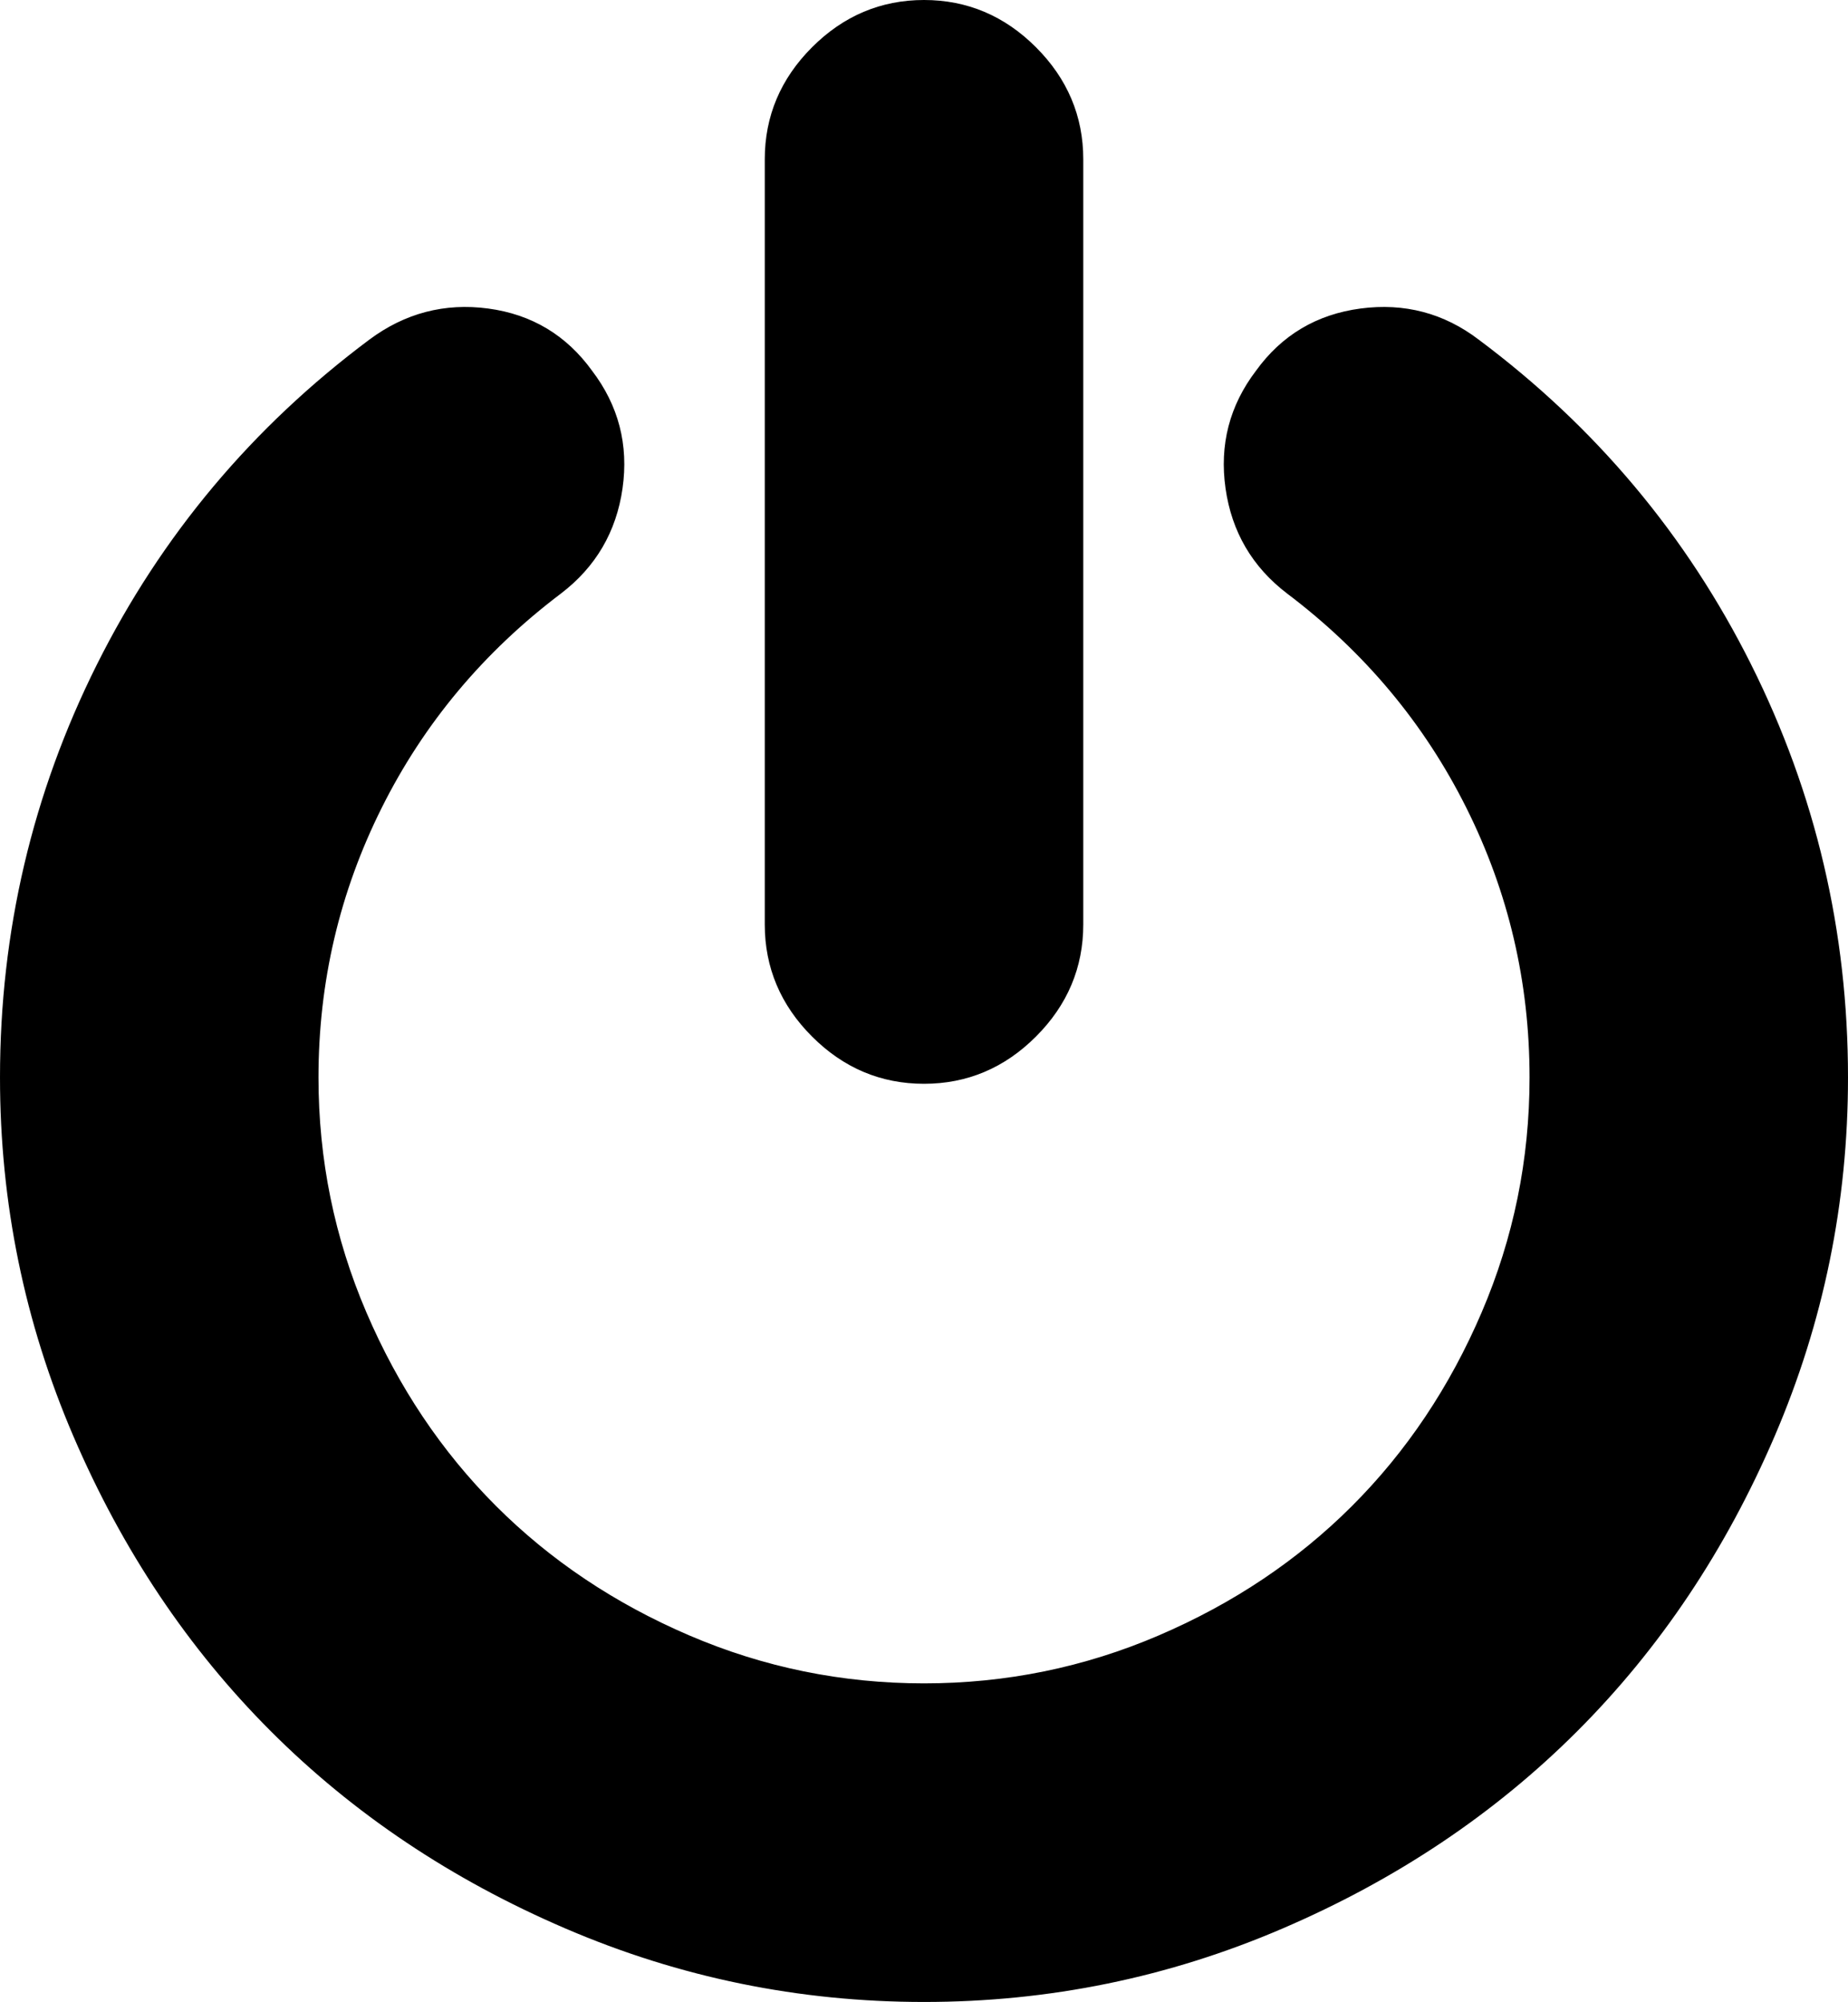 <?xml version="1.0" encoding="UTF-8" standalone="no"?>
<svg
   xmlns:dc="http://purl.org/dc/elements/1.1/"
   xmlns:cc="http://creativecommons.org/ns#"
   xmlns:svg="http://www.w3.org/2000/svg"
   xmlns="http://www.w3.org/2000/svg"
   xml:space="preserve"
   viewBox="0 0 441.533 478.085"
   height="478.085"
   width="441.533"
   y="0px"
   x="0px"
   version="1.1">
<g transform="translate(-16.775,1.5)" style="fill:#000000;fill-opacity:1;stroke:#000000;stroke-width:3;stroke-miterlimit:4;stroke-dasharray:none;stroke-opacity:1">
    <g style="fill:#000000;fill-opacity:1;stroke:#000000;stroke-width:3;stroke-miterlimit:4;stroke-dasharray:none;stroke-opacity:1">
        <path style="fill:#000000;fill-opacity:1;stroke:#000000;stroke-width:3;stroke-miterlimit:4;stroke-dasharray:none;stroke-opacity:1" d="m 237.545,255.816 c 9.899,0 18.468,-3.609 25.696,-10.848 7.23,-7.229 10.854,-15.799 10.854,-25.694 V 36.547 c 0,-9.9 -3.62,-18.464 -10.854,-25.693 C 256.014,3.617 247.444,0 237.545,0 c -9.9,0 -18.464,3.621 -25.697,10.854 -7.233,7.229 -10.85,15.797 -10.85,25.693 v 182.728 c 0,9.895 3.617,18.464 10.85,25.694 7.233,7.238 15.8,10.847 25.697,10.847 z" />
	<path style="fill:#000000;fill-opacity:1;stroke:#000000;stroke-width:3;stroke-miterlimit:4;stroke-dasharray:none;stroke-opacity:1" d="m 433.836,157.887 c -15.325,-30.642 -36.878,-56.339 -64.666,-77.084 -7.994,-6.09 -17.035,-8.47 -27.123,-7.139 -10.089,1.333 -18.083,6.091 -23.983,14.273 -6.091,7.993 -8.418,16.986 -6.994,26.979 1.423,9.998 6.139,18.037 14.133,24.128 18.645,14.084 33.072,31.312 43.25,51.678 10.184,20.364 15.27,42.065 15.27,65.091 0,19.801 -3.854,38.688 -11.561,56.678 -7.706,17.987 -18.13,33.544 -31.265,46.679 -13.135,13.131 -28.688,23.551 -46.678,31.261 -17.987,7.71 -36.878,11.57 -56.673,11.57 -19.792,0 -38.684,-3.86 -56.671,-11.57 -17.989,-7.71 -33.547,-18.13 -46.682,-31.261 -13.129,-13.135 -23.551,-28.691 -31.261,-46.679 -7.708,-17.99 -11.563,-36.877 -11.563,-56.678 0,-23.026 5.092,-44.724 15.274,-65.091 10.183,-20.364 24.601,-37.591 43.253,-51.678 7.994,-6.095 12.703,-14.133 14.133,-24.128 1.427,-9.989 -0.903,-18.986 -6.995,-26.979 -5.901,-8.182 -13.844,-12.941 -23.839,-14.273 -9.994,-1.332 -19.085,1.049 -27.268,7.139 -27.792,20.745 -49.344,46.442 -64.669,77.084 -15.324,30.646 -22.983,63.288 -22.983,97.927 0,29.697 5.806,58.054 17.415,85.082 11.613,27.028 27.218,50.34 46.826,69.948 19.602,19.603 42.919,35.215 69.949,46.815 27.028,11.615 55.388,17.426 85.08,17.426 29.693,0 58.052,-5.811 85.081,-17.426 27.031,-11.604 50.347,-27.213 69.952,-46.815 19.602,-19.602 35.207,-42.92 46.818,-69.948 11.611,-27.028 17.412,-55.392 17.412,-85.082 0.001,-34.64 -7.648,-67.282 -22.972,-97.927 z" /></g>
</g>
<g transform="translate(-16.775,1.5)"></g>
<g transform="translate(-16.775,1.5)"></g>
<g transform="translate(-16.775,1.5)"></g>
<g transform="translate(-16.775,1.5)"></g>
<g transform="translate(-16.775,1.5)"></g>
<g transform="translate(-16.775,1.5)"></g>
<g transform="translate(-16.775,1.5)"></g>
<g transform="translate(-16.775,1.5)"></g>
<g transform="translate(-16.775,1.5)"></g>
<g transform="translate(-16.775,1.5)"></g>
<g transform="translate(-16.775,1.5)"></g>
<g transform="translate(-16.775,1.5)"></g>
<g transform="translate(-16.775,1.5)"></g>
<g transform="translate(-16.775,1.5)"></g>
<g transform="translate(-16.775,1.5)"></g>
</svg>